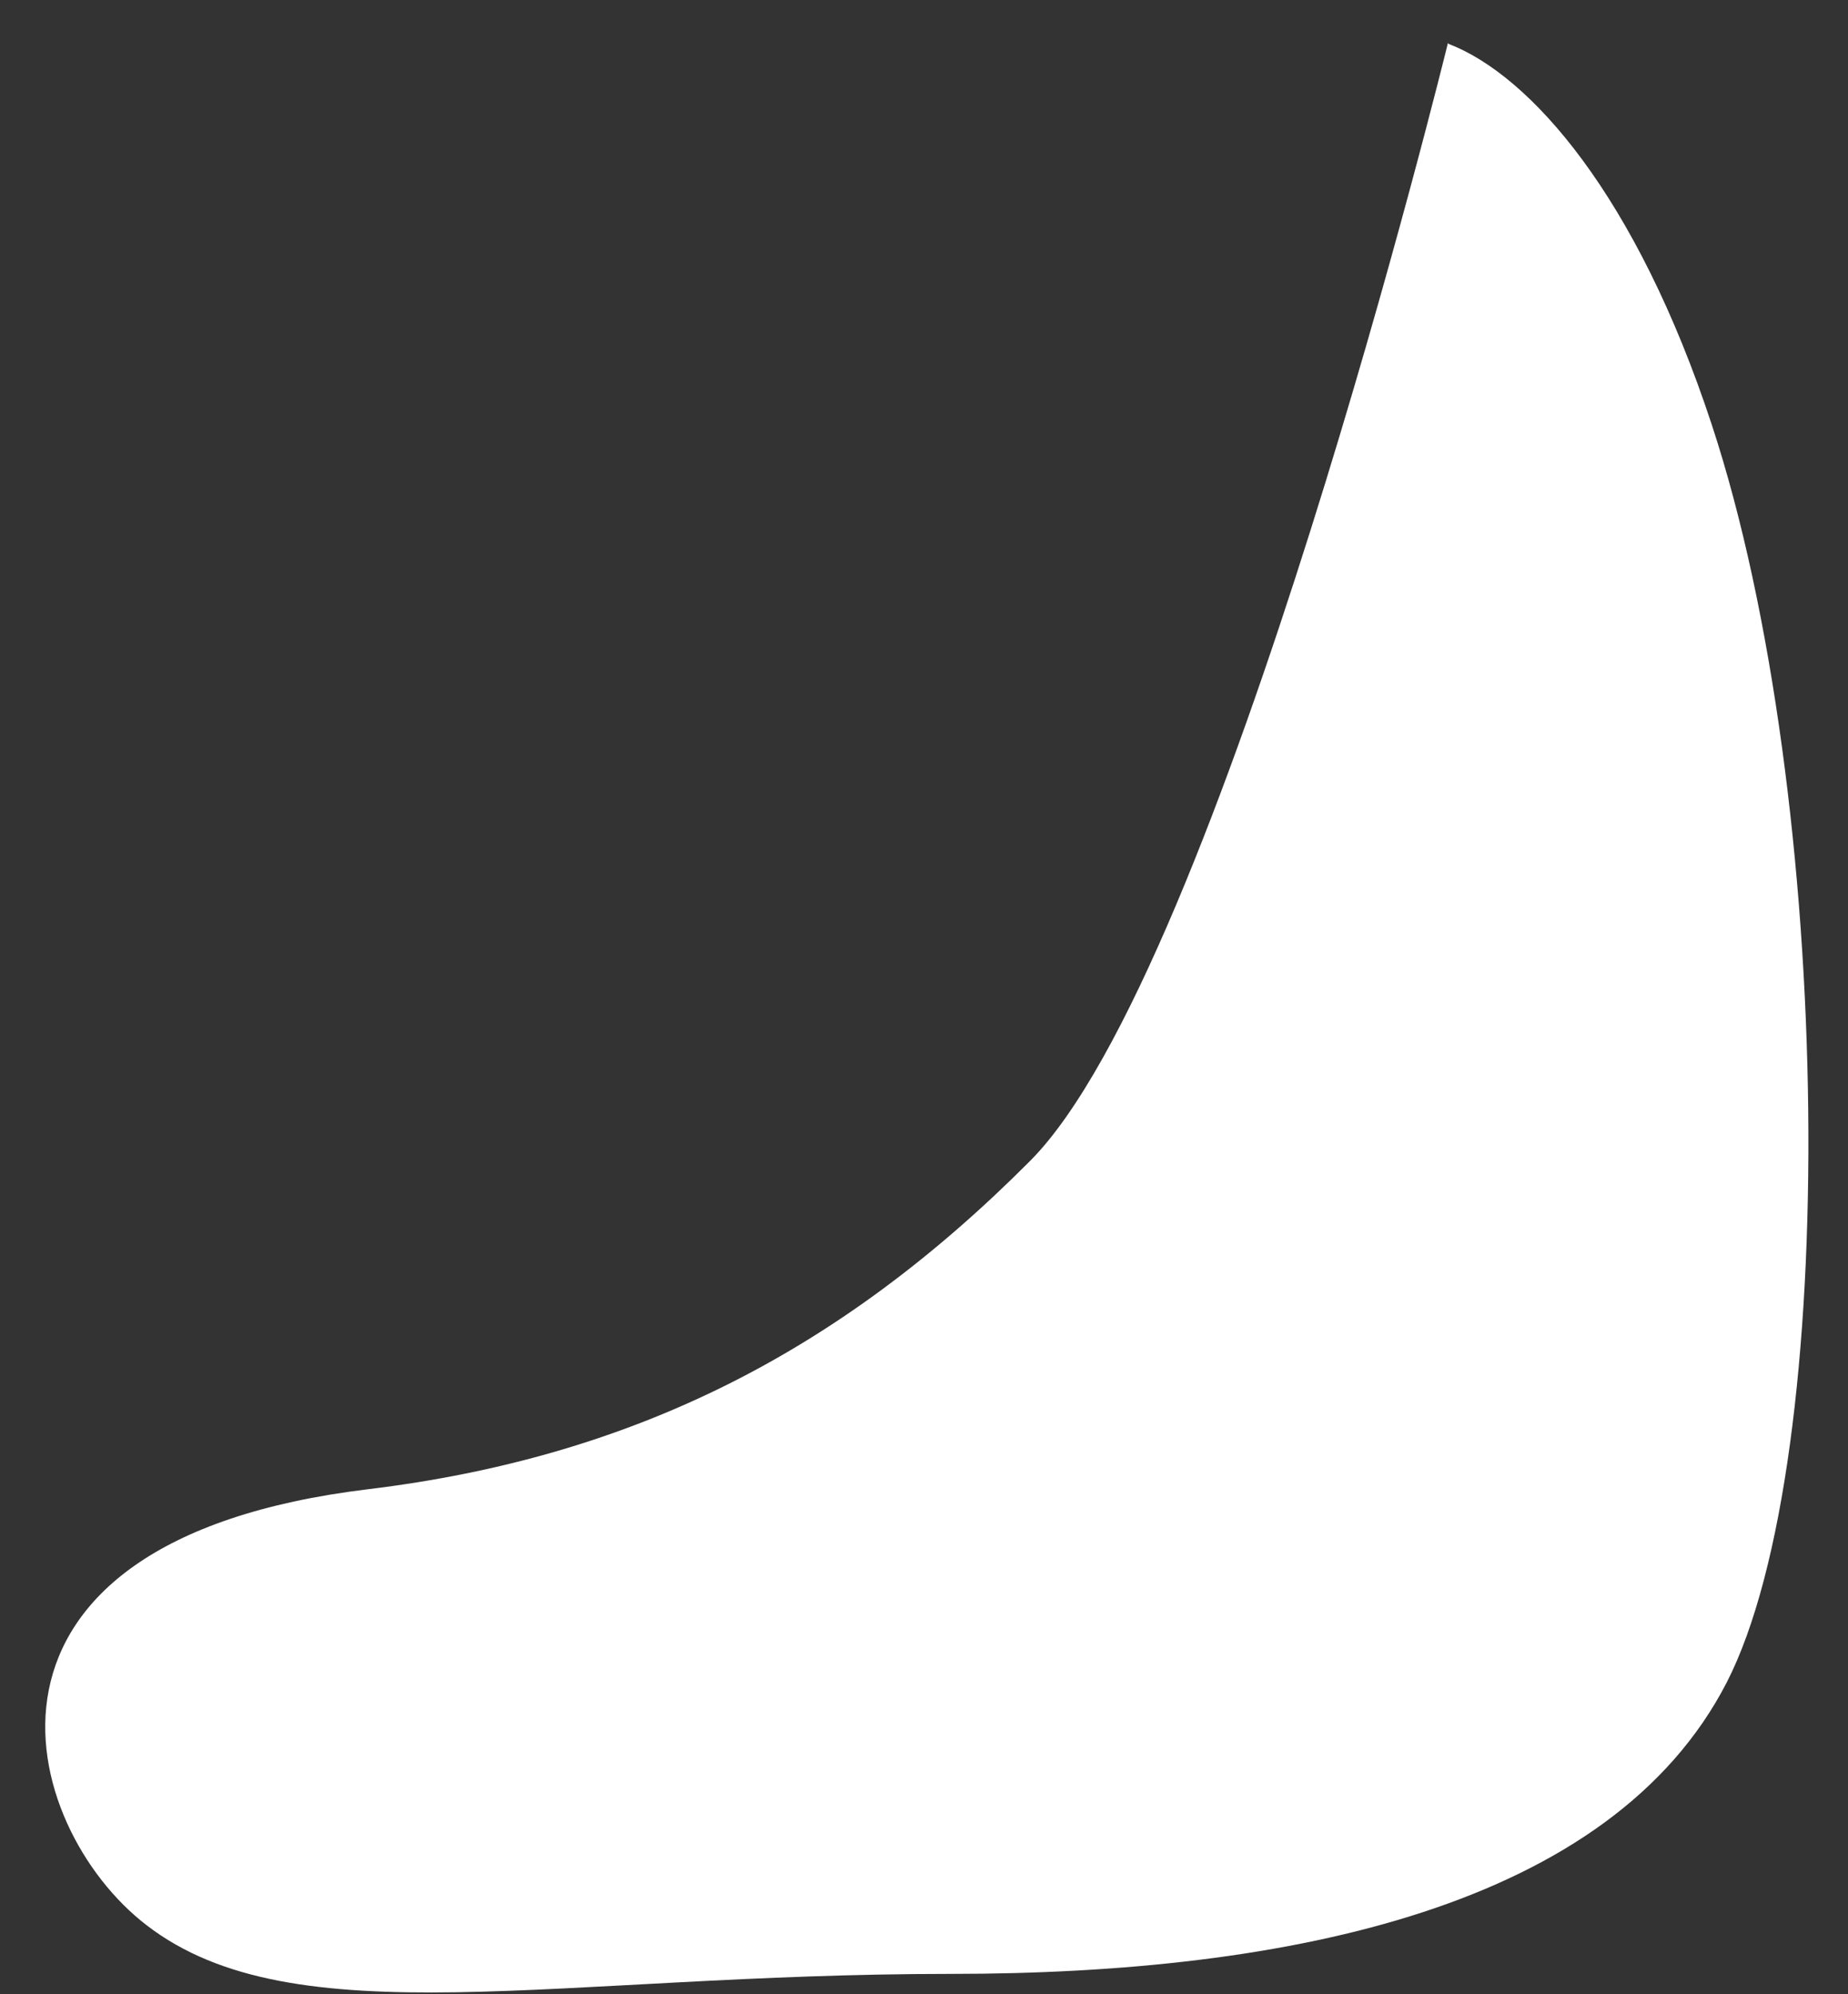 <?xml version="1.0" encoding="UTF-8" standalone="no"?><svg width='38' height='41' viewBox='0 0 38 41' fill='none' xmlns='http://www.w3.org/2000/svg'>
<rect x="0" y="0" width="38" height="41" fill="#333333" stroke="none"/>
<path d='M29.773 0.886C29.773 0.886 25.106 19.926 21.182 23.867C17.274 27.791 13.027 29.955 7.568 30.617C-1.233 31.683 0.382 37.561 3.014 39.58C6.051 41.921 11.444 40.581 19.551 40.581C26.544 40.581 33.133 39.192 35.506 34.59C37.864 29.987 37.719 16.39 35.2 8.735C33.649 4.019 31.469 1.549 29.79 0.903L29.773 0.886Z' fill='white'/>
</svg>
